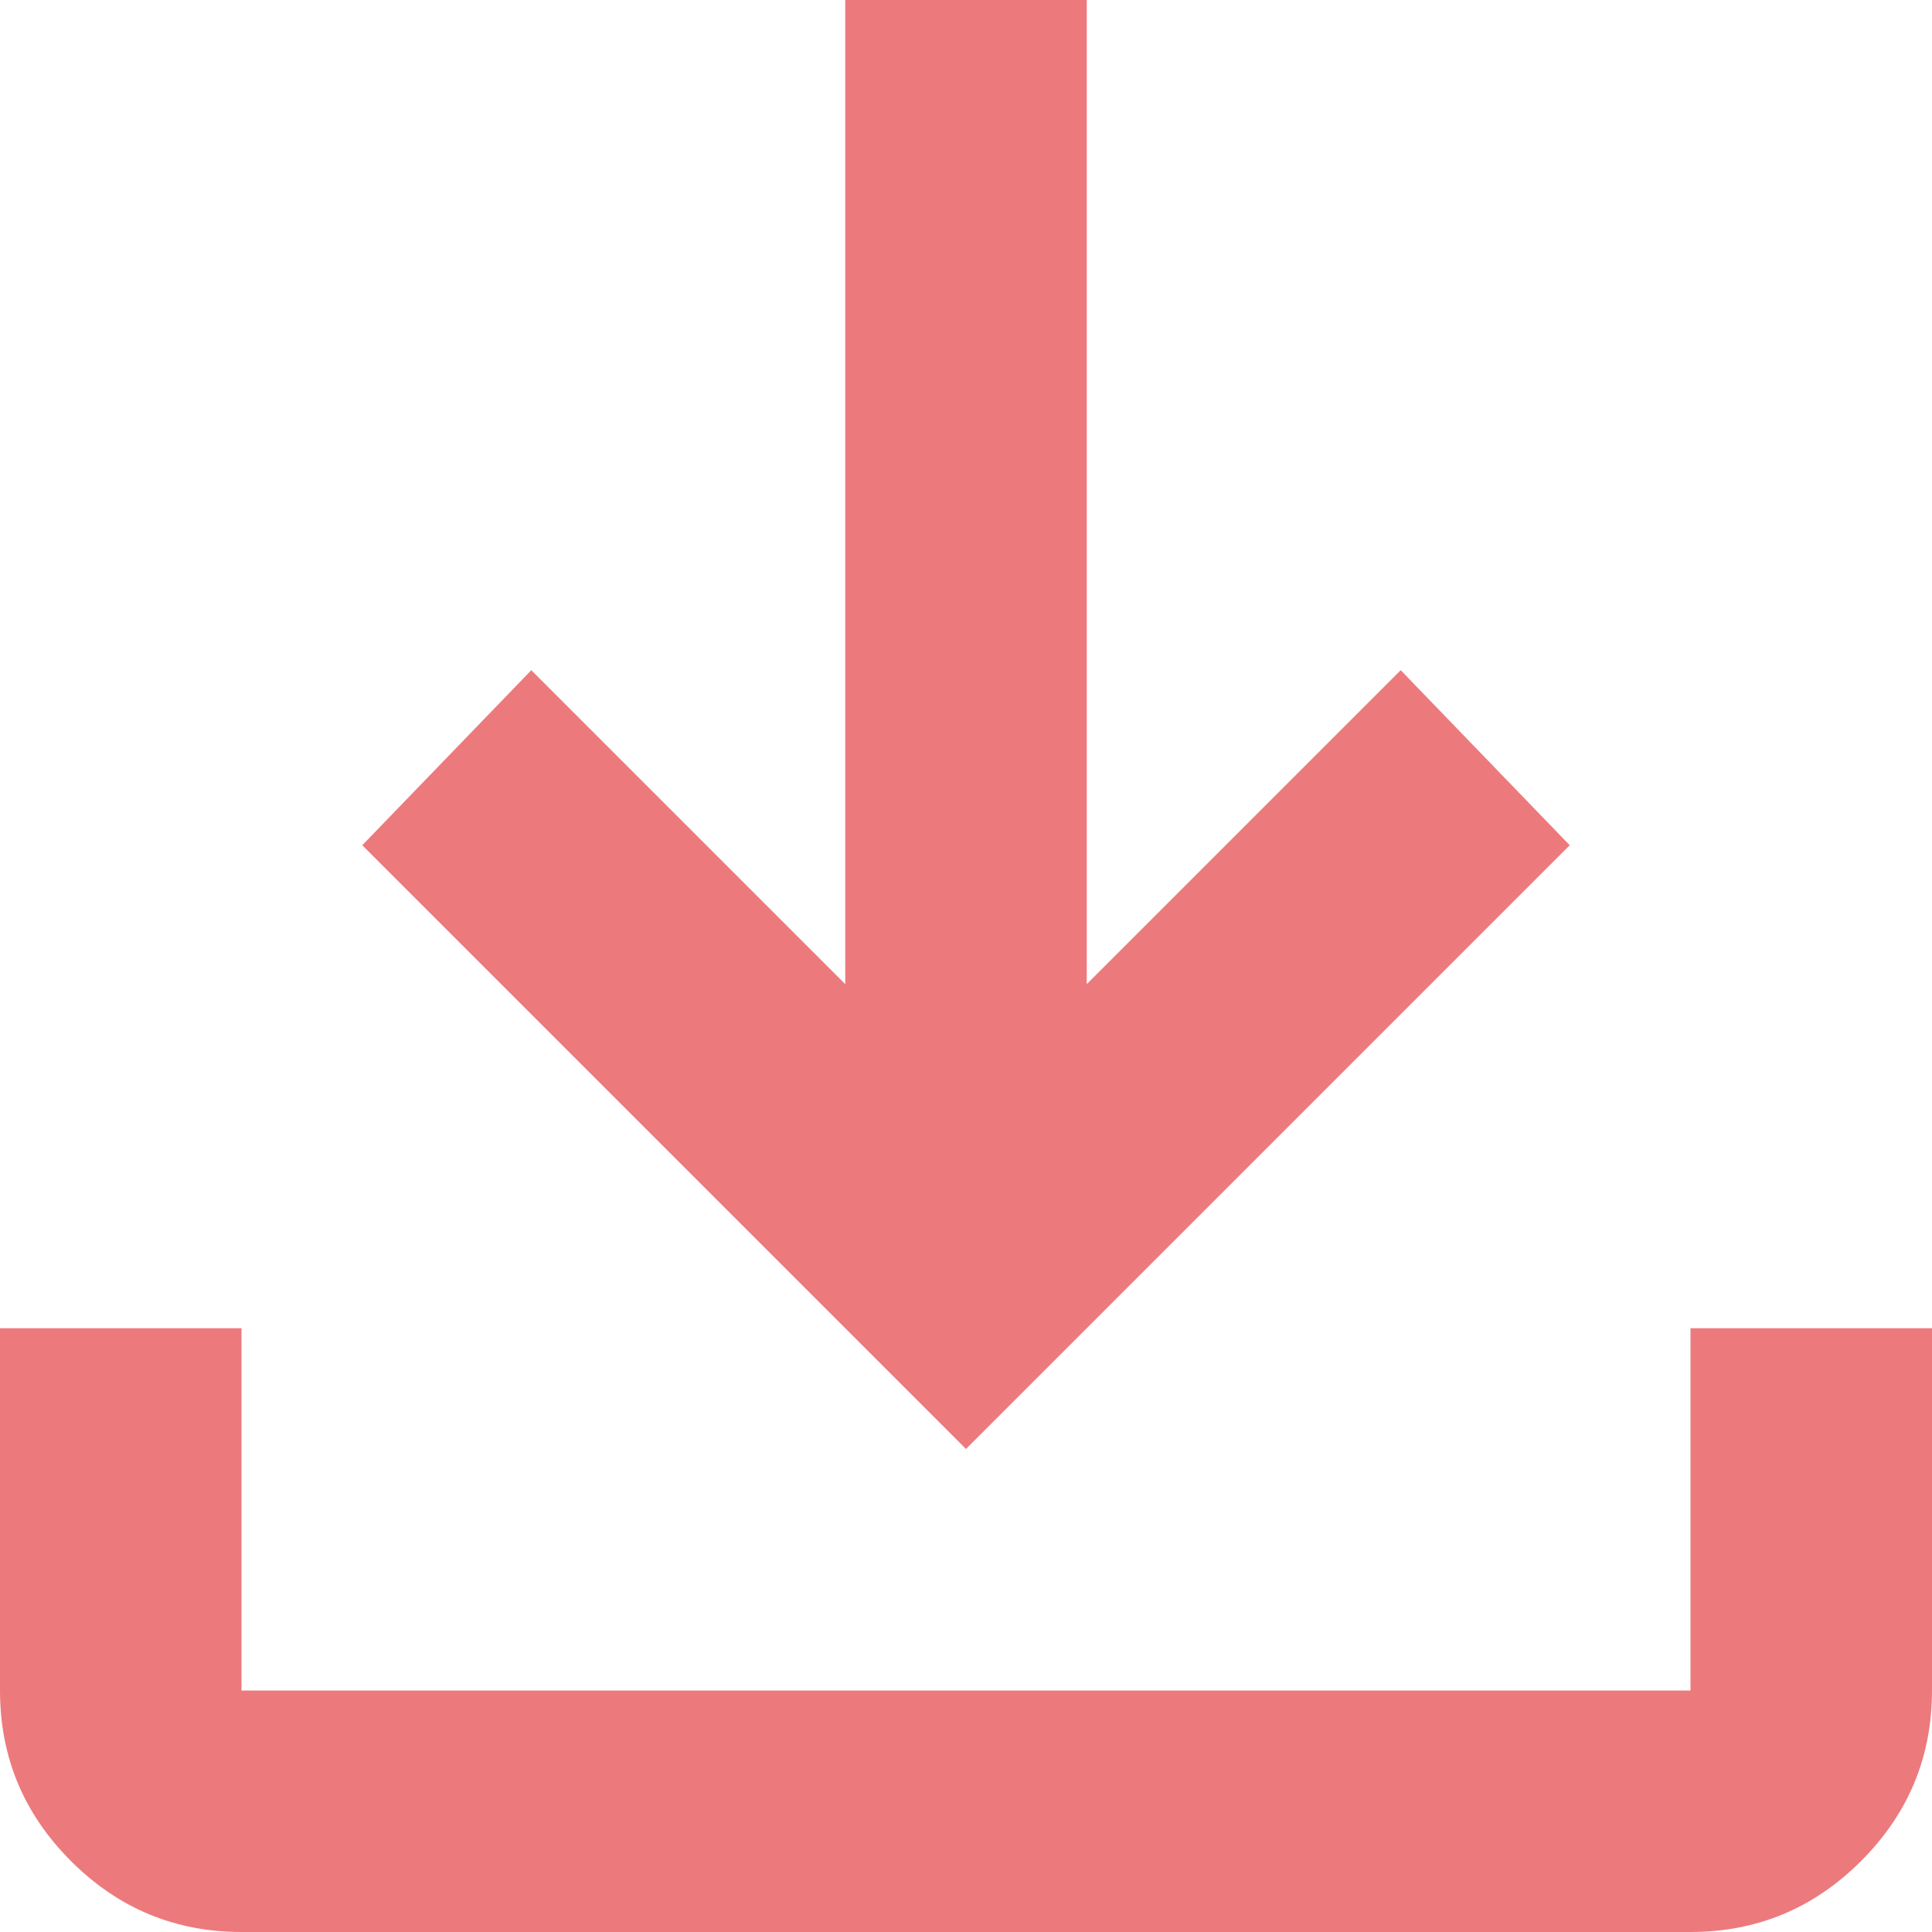 <svg width="18" height="18" viewBox="0 0 18 18" fill="none" xmlns="http://www.w3.org/2000/svg">
<path d="M2.25 18C1.631 18 1.102 17.78 0.661 17.339C0.22 16.898 0 16.369 0 15.75V12.375H2.25V15.75H15.75V12.375H18V15.75C18 16.369 17.78 16.898 17.339 17.339C16.898 17.78 16.369 18 15.75 18H2.25ZM9 13.5L3.375 7.875L4.95 6.244L7.875 9.169V0H10.125V9.169L13.05 6.244L14.625 7.875L9 13.5Z" fill="#EC7A7D"/>
</svg>
